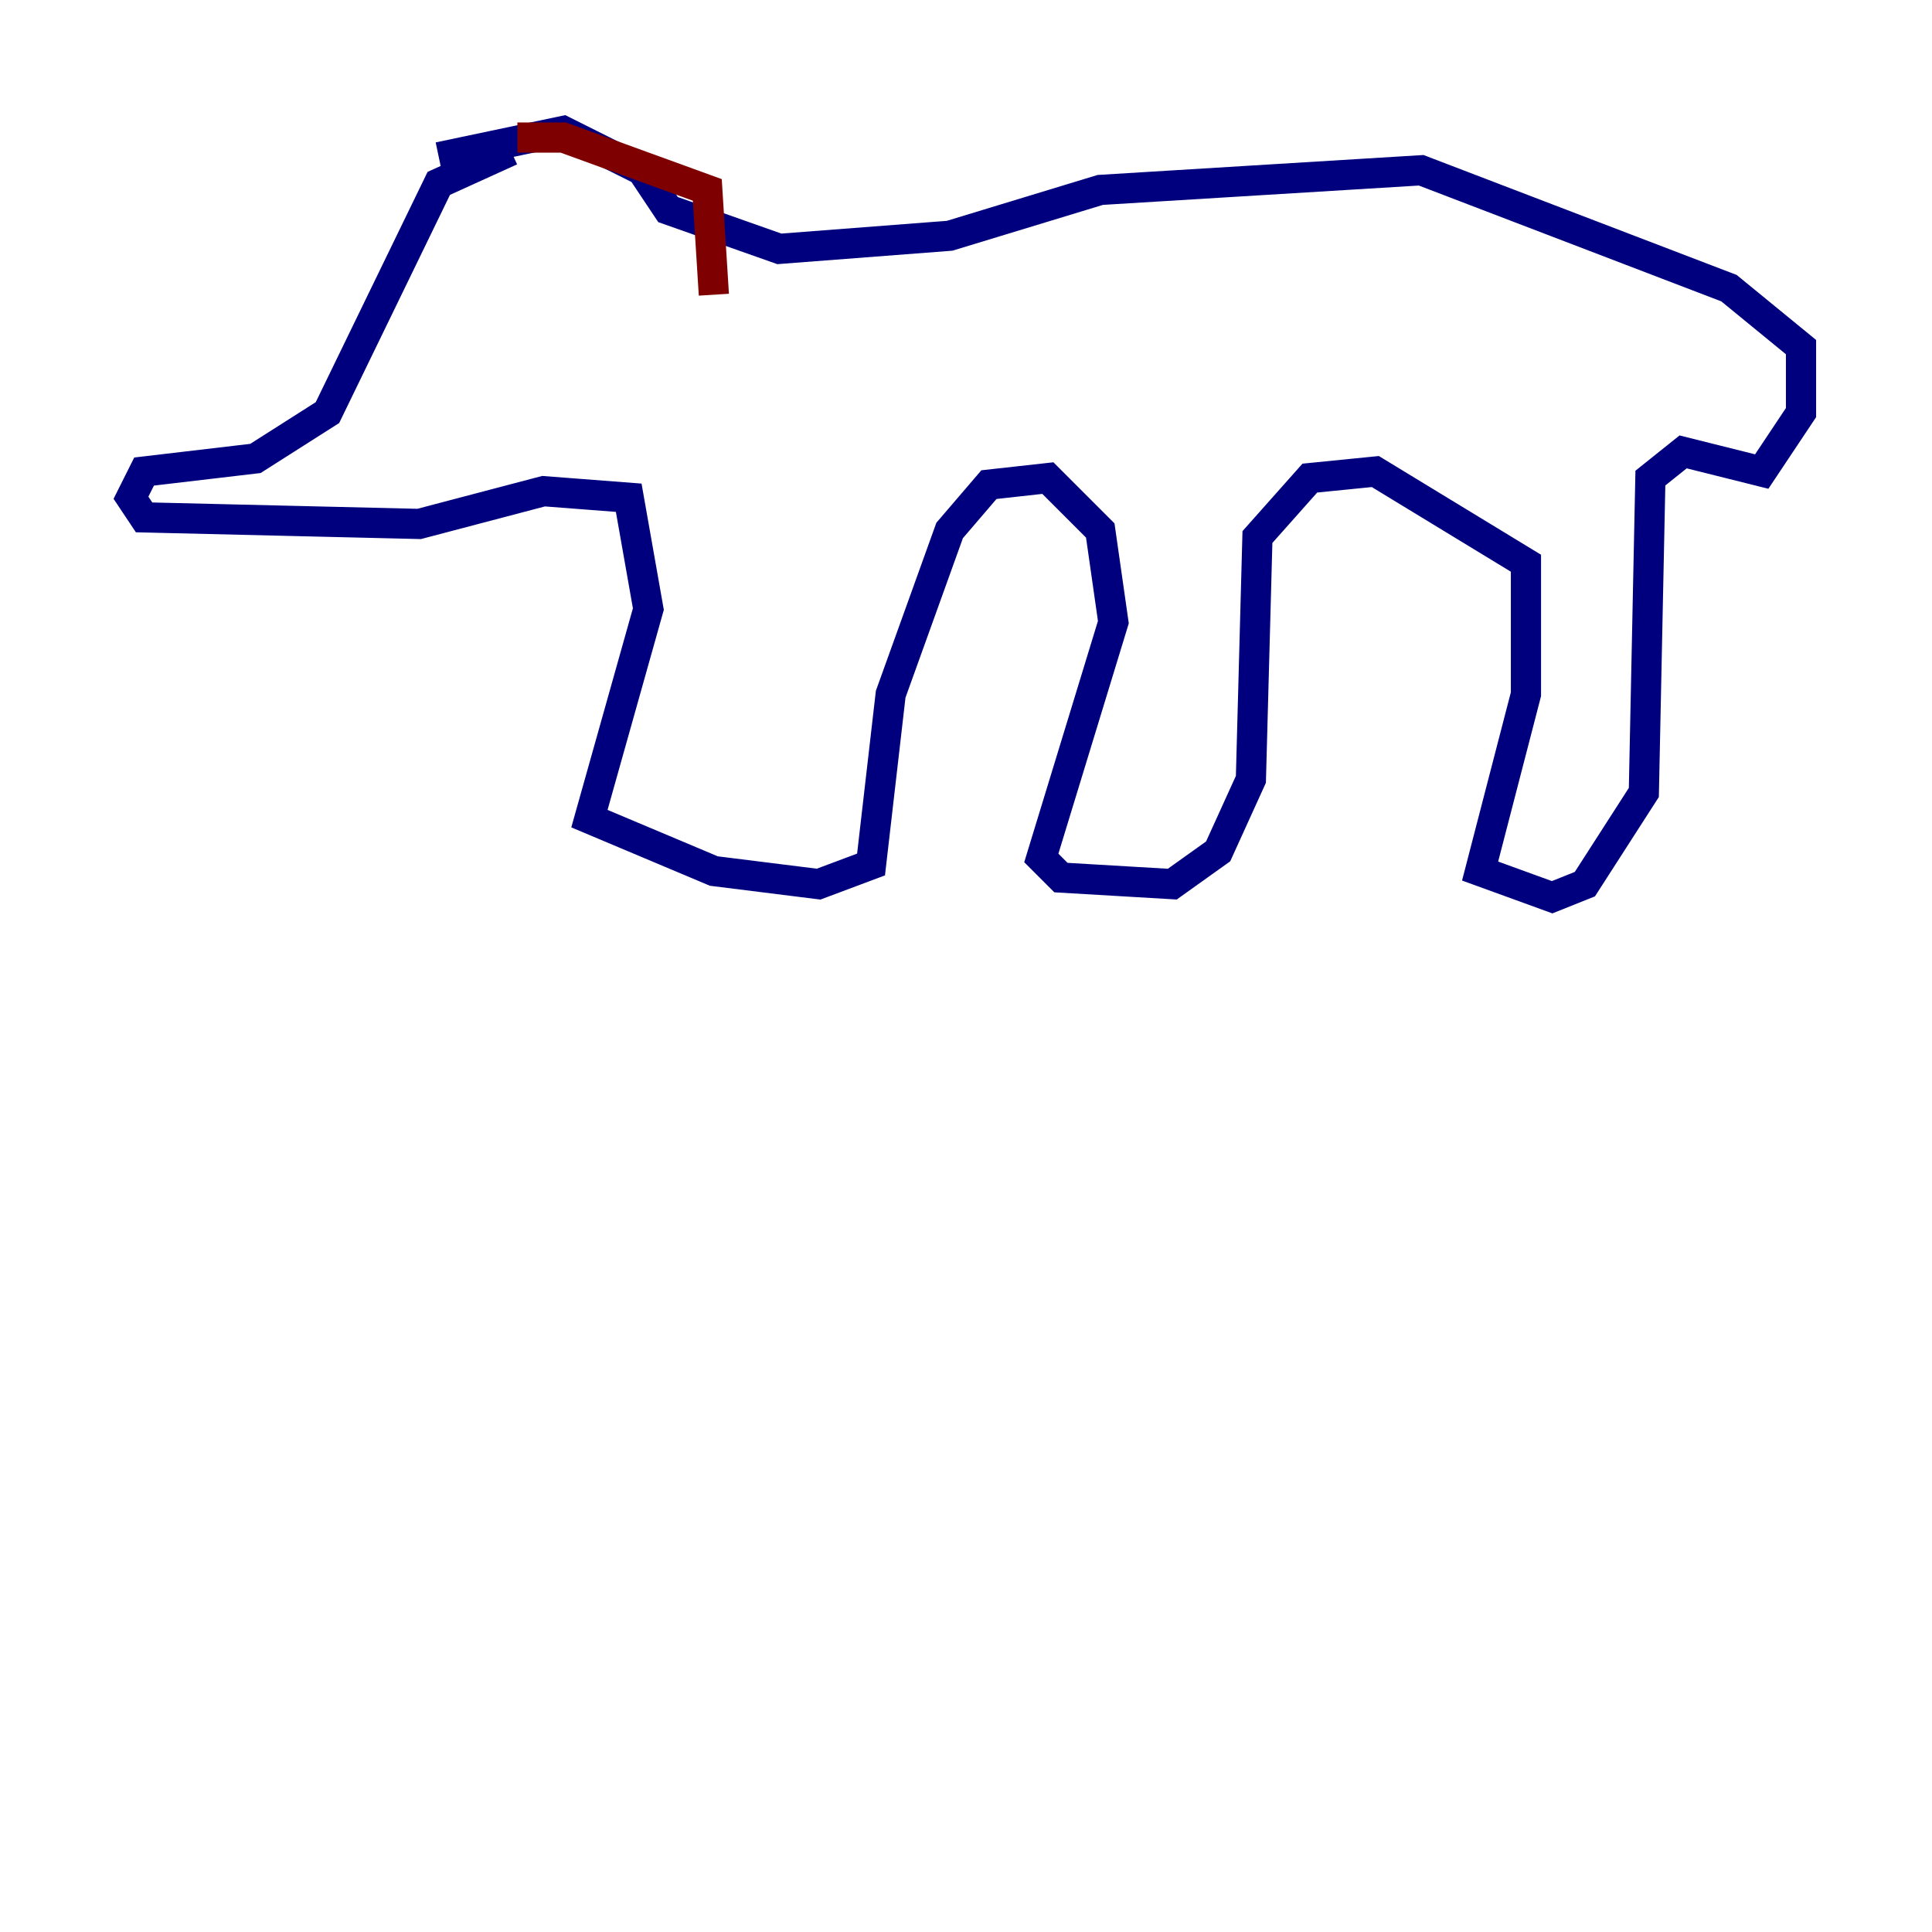 <?xml version="1.0" encoding="utf-8" ?>
<svg baseProfile="tiny" height="128" version="1.2" viewBox="0,0,128,128" width="128" xmlns="http://www.w3.org/2000/svg" xmlns:ev="http://www.w3.org/2001/xml-events" xmlns:xlink="http://www.w3.org/1999/xlink"><defs /><polyline fill="none" points="33.844,9.98 29.071,12.149 21.695,27.336 16.922,30.373 9.546,31.241 8.678,32.976 9.546,34.278 27.77,34.712 36.014,32.542 41.654,32.976 42.956,40.352 39.051,54.237 47.295,57.709 54.237,58.576 57.709,57.275 59.01,45.993 62.915,35.146 65.519,32.108 69.424,31.675 72.895,35.146 73.763,41.22 68.99,56.841 70.291,58.142 77.668,58.576 80.705,56.407 82.875,51.634 83.308,35.58 86.78,31.675 91.119,31.241 101.098,37.315 101.098,45.993 98.061,57.709 102.834,59.444 105.003,58.576 108.909,52.502 109.342,31.675 111.512,29.939 116.719,31.241 119.322,27.336 119.322,22.997 114.549,19.091 94.156,11.281 72.895,12.583 62.915,15.62 51.634,16.488 44.258,13.885 42.522,11.281 37.315,8.678 29.071,10.414" stroke="#00007f" stroke-width="2" /><polyline fill="none" points="34.278,9.112 37.315,9.112 46.861,12.583 47.295,19.525" stroke="#7f0000" stroke-width="2" /></svg>